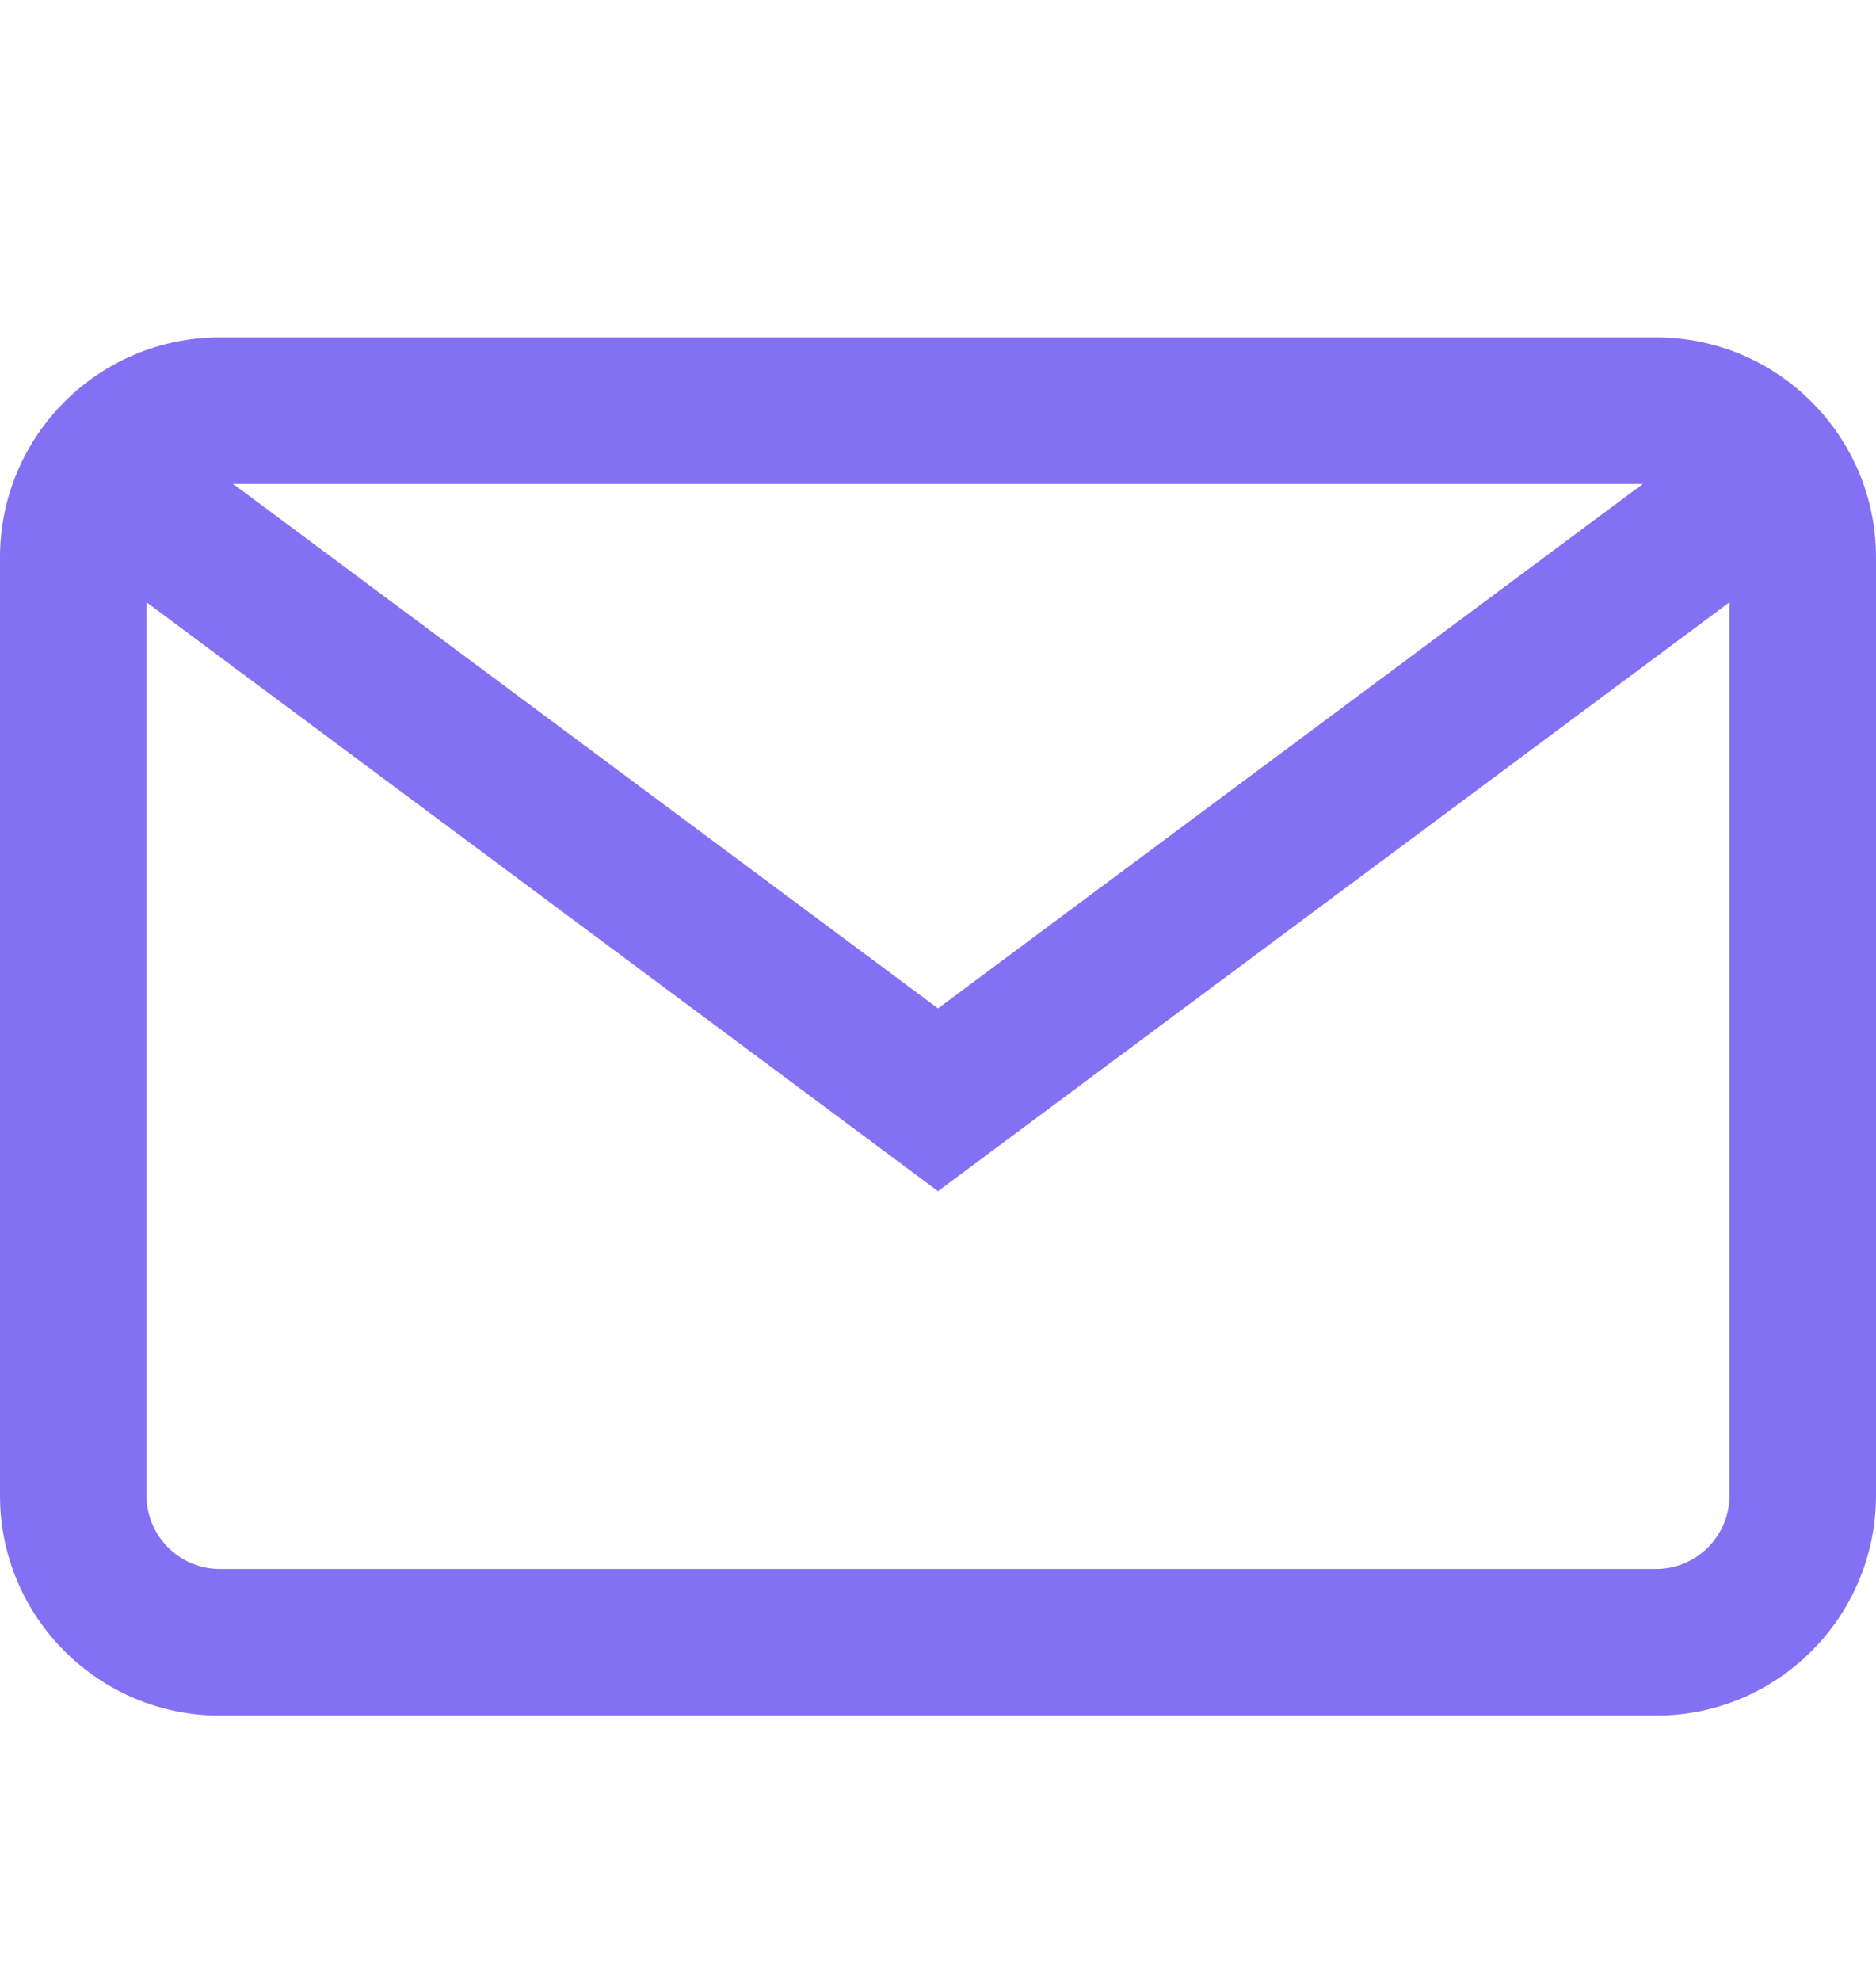 <svg width="18" height="19" viewBox="0 0 18 19" fill="none" xmlns="http://www.w3.org/2000/svg">
<path d="M15.891 3.236H2.109C0.946 3.236 0 4.182 0 5.345V14.345C0 15.509 0.946 16.455 2.109 16.455H15.891C17.054 16.455 18 15.509 18 14.345V5.345C18 4.182 17.054 3.236 15.891 3.236ZM16.594 14.345C16.594 14.733 16.278 15.049 15.891 15.049H2.109C1.722 15.049 1.406 14.733 1.406 14.345V5.345C1.406 4.958 1.722 4.642 2.109 4.642H15.891C16.278 4.642 16.594 4.958 16.594 5.345V14.345Z" fill="#8370F2"/>
<path d="M16.474 4.113L9 9.672L1.526 4.113L0.686 5.241L9 11.425L17.314 5.241L16.474 4.113Z" fill="#8370F2"/>
</svg>
